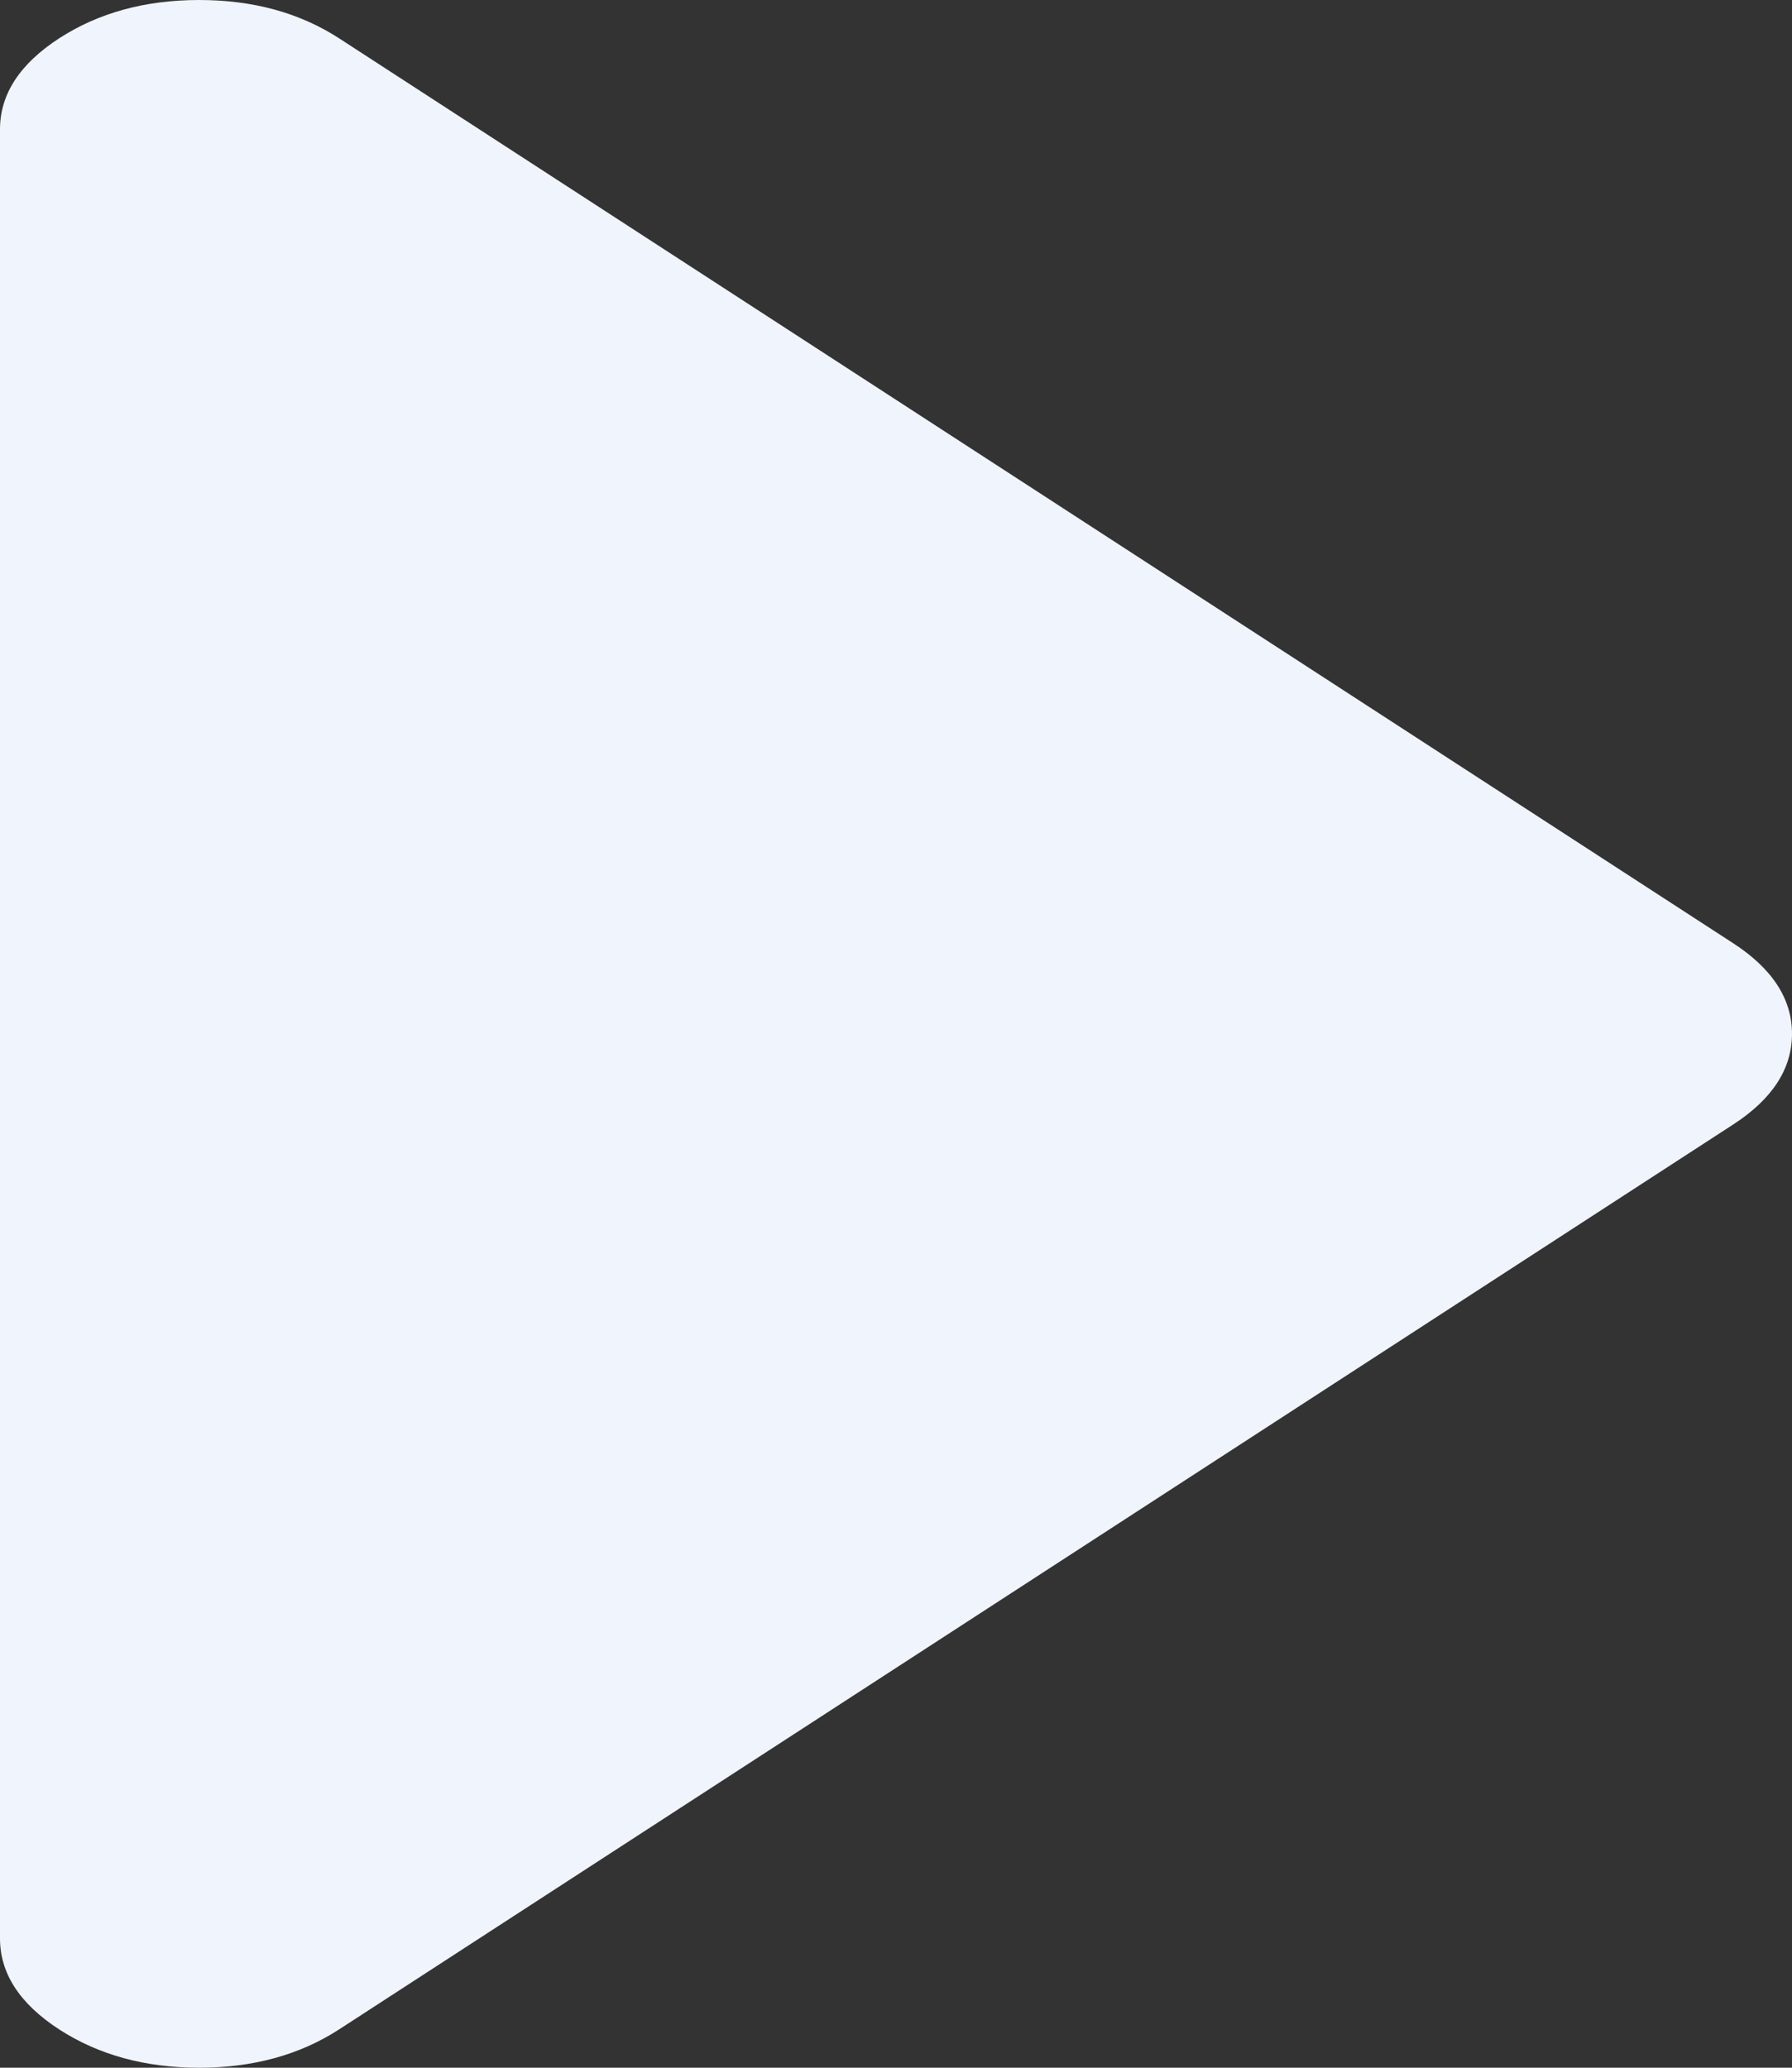 <svg width="13" height="15" viewBox="0 0 13 15" fill="none" xmlns="http://www.w3.org/2000/svg">
<rect x="0" y="0" width="13" height="15" fill="#333333" stroke="none"/>
<path d="M0.429 0.278C0.143 0.464 -6.25787e-07 0.684 -6.14686e-07 0.938L-4.09825e-08 14.062C-2.98768e-08 14.316 0.143 14.536 0.429 14.722C0.715 14.907 1.053 15 1.445 15C1.836 15 2.174 14.907 2.46 14.722L12.571 8.159C12.857 7.974 13 7.754 13 7.5C13 7.246 12.857 7.026 12.571 6.841L2.46 0.278C2.174 0.093 1.836 8.73432e-07 1.445 8.90532e-07C1.053 9.07629e-07 0.715 0.093 0.429 0.278Z" fill="#F0F4FD"/>
</svg>
